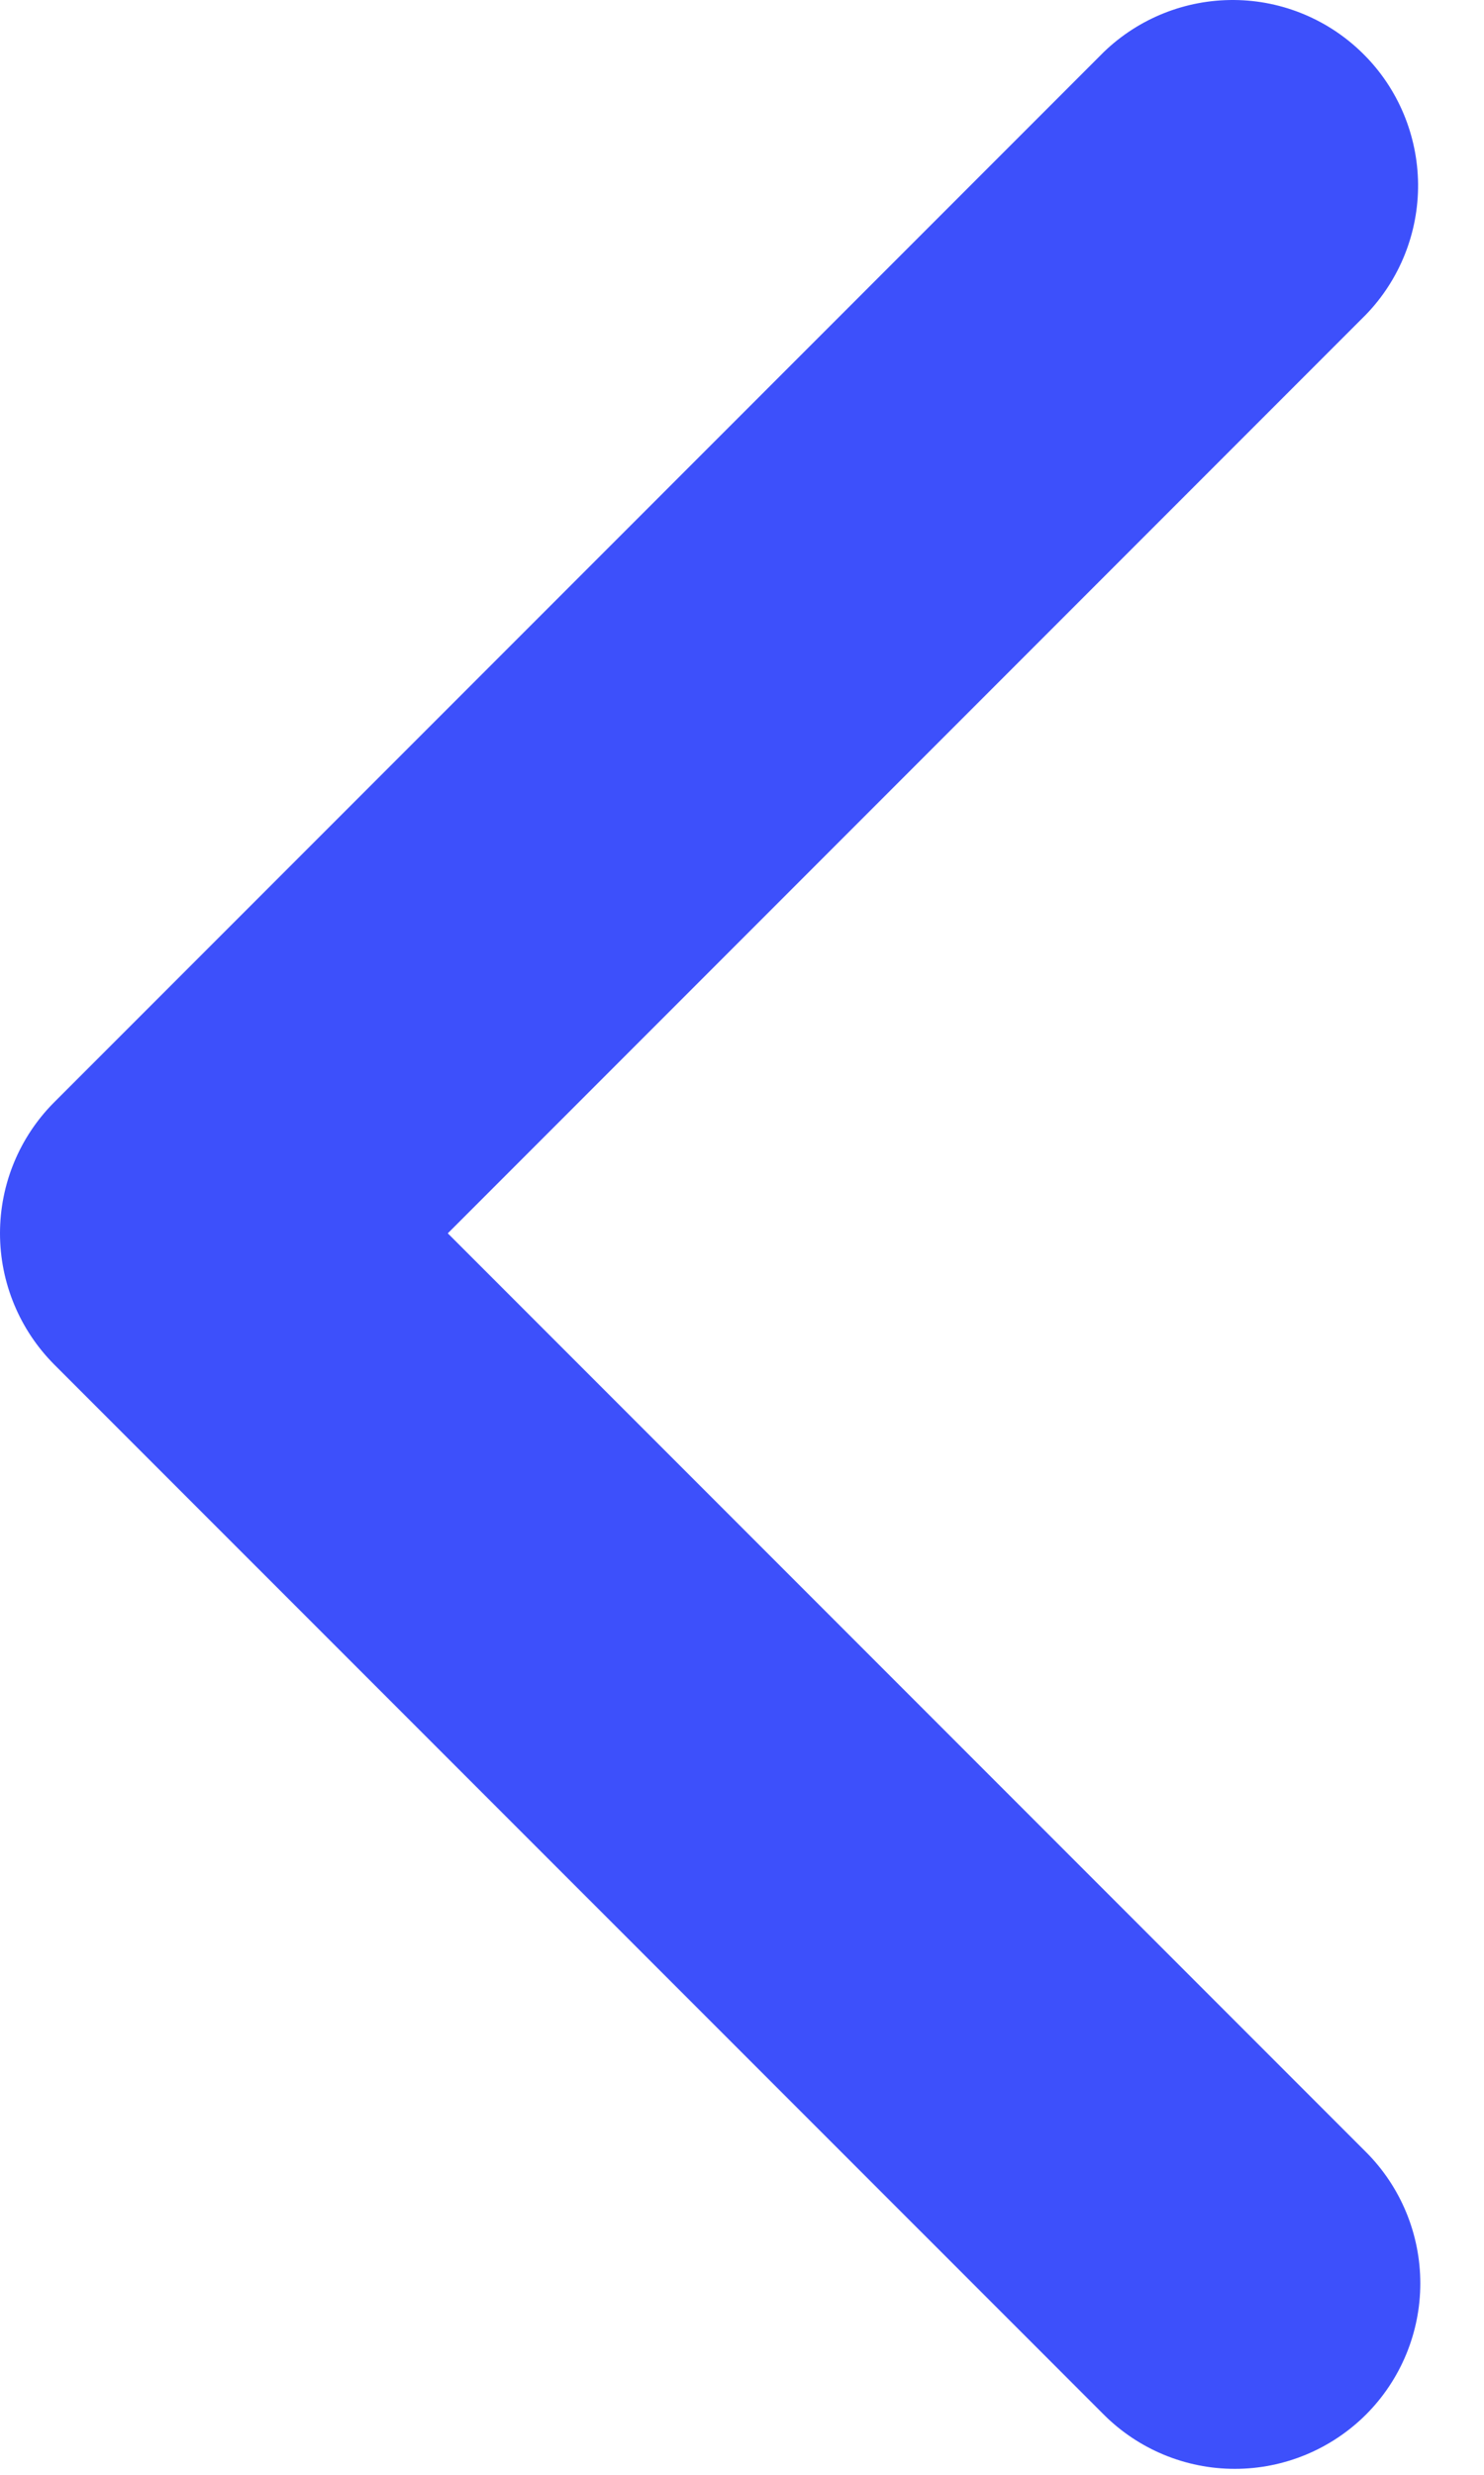 <svg width="12" height="20" viewBox="0 0 12 20" fill="none" xmlns="http://www.w3.org/2000/svg">
<path d="M11.046 19.513C11.327 19.232 11.485 18.85 11.485 18.453C11.485 18.055 11.327 17.673 11.046 17.392L3.621 9.967L11.046 2.542C11.319 2.259 11.47 1.88 11.467 1.487C11.463 1.094 11.306 0.717 11.027 0.439C10.749 0.161 10.373 0.003 9.98 5.72205e-05C9.586 -0.003 9.208 0.148 8.925 0.421L0.439 8.907C0.158 9.188 4.25059e-06 9.569 4.25059e-06 9.967C4.25059e-06 10.365 0.158 10.746 0.439 11.028L8.925 19.513C9.206 19.794 9.587 19.952 9.985 19.952C10.383 19.952 10.764 19.794 11.046 19.513Z" fill="#3D50FB"/>
</svg>
